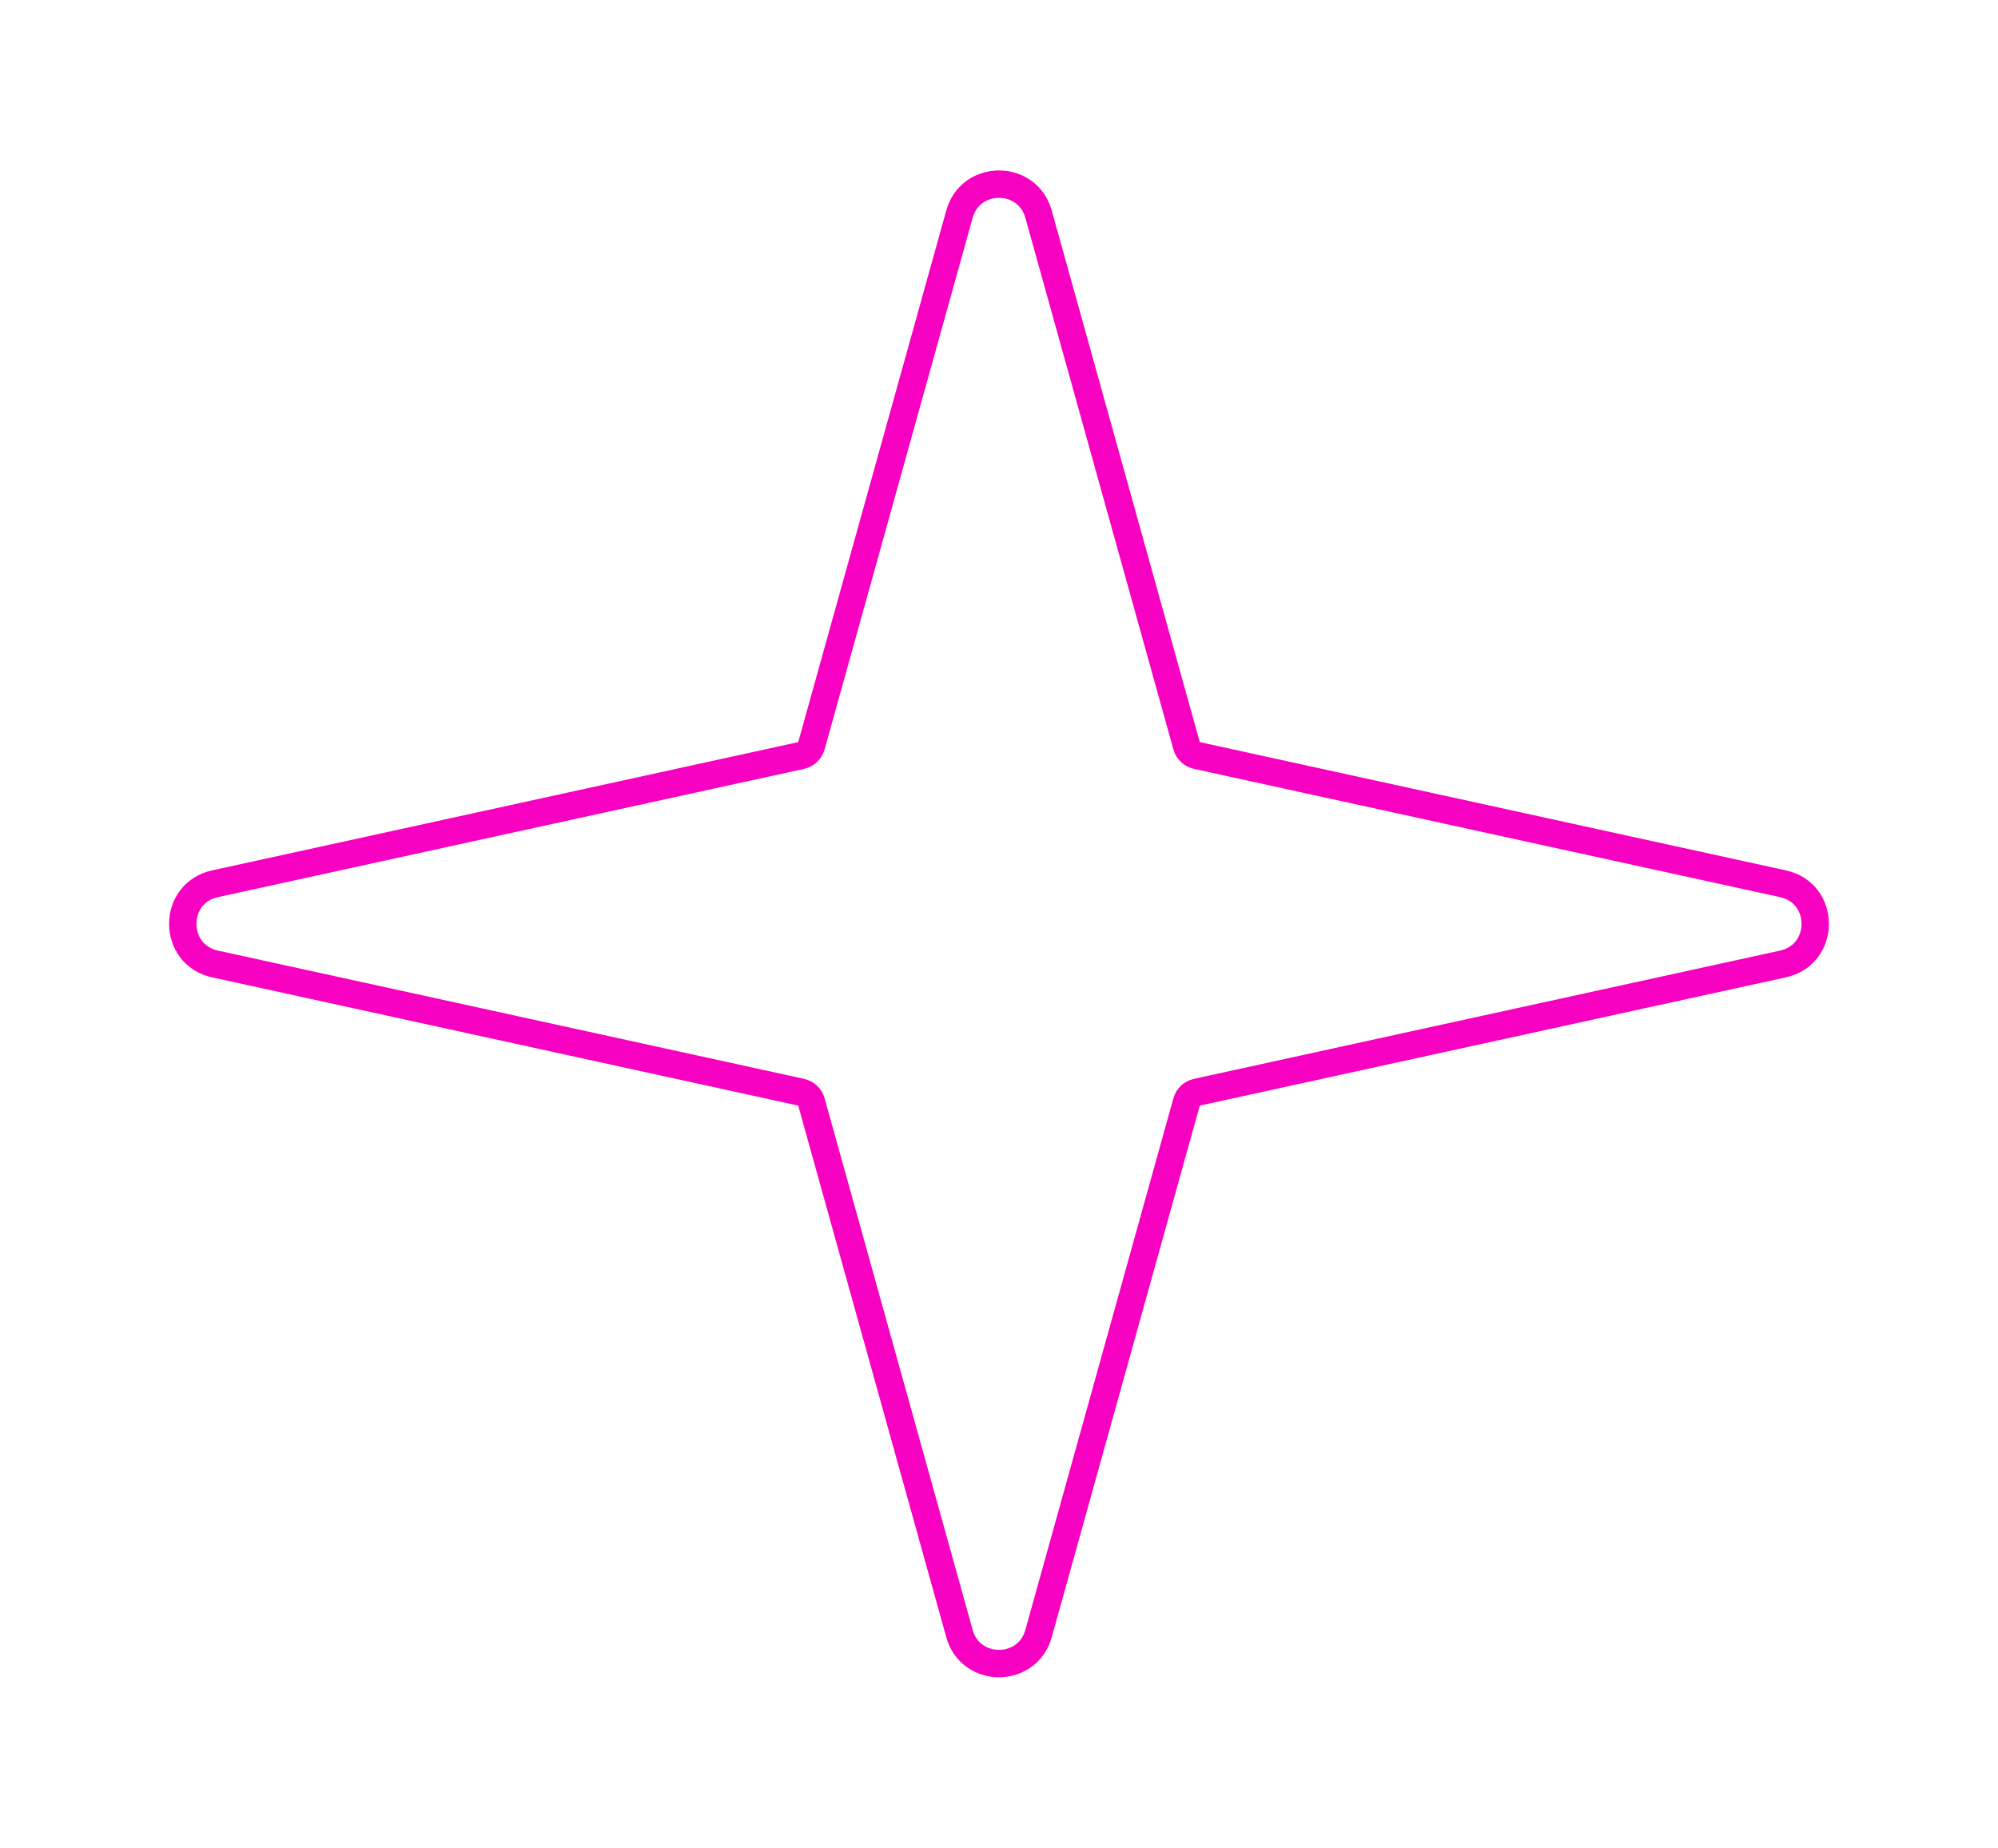 <svg width="146" height="135" viewBox="0 0 146 135" fill="none" xmlns="http://www.w3.org/2000/svg">
<g filter="url(#filter0_d_258_8)">
<path d="M86.708 54.489L75.89 15.649C75.075 12.723 70.925 12.723 70.11 15.649L59.292 54.489C59.193 54.846 58.905 55.119 58.543 55.198L15.715 64.569C12.57 65.257 12.57 69.743 15.715 70.431L58.543 79.802C58.905 79.881 59.193 80.154 59.292 80.51L70.11 119.351C70.925 122.277 75.075 122.277 75.89 119.351L86.708 80.51C86.807 80.154 87.095 79.881 87.457 79.802L130.285 70.431C133.43 69.743 133.43 65.257 130.285 64.569L87.457 55.198C87.095 55.119 86.807 54.846 86.708 54.489Z" stroke="#F800C1" stroke-width="2"/>
</g>
<defs>
<filter id="filter0_d_258_8" x="0.356" y="0.454" width="145.287" height="134.092" filterUnits="userSpaceOnUse" color-interpolation-filters="sRGB">
<feFlood flood-opacity="0" result="BackgroundImageFix"/>
<feColorMatrix in="SourceAlpha" type="matrix" values="0 0 0 0 0 0 0 0 0 0 0 0 0 0 0 0 0 0 127 0" result="hardAlpha"/>
<feOffset/>
<feGaussianBlur stdDeviation="6"/>
<feColorMatrix type="matrix" values="0 0 0 0 1 0 0 0 0 0 0 0 0 0 0.78 0 0 0 1 0"/>
<feBlend mode="normal" in2="BackgroundImageFix" result="effect1_dropShadow_258_8"/>
<feBlend mode="normal" in="SourceGraphic" in2="effect1_dropShadow_258_8" result="shape"/>
</filter>
</defs>
</svg>

